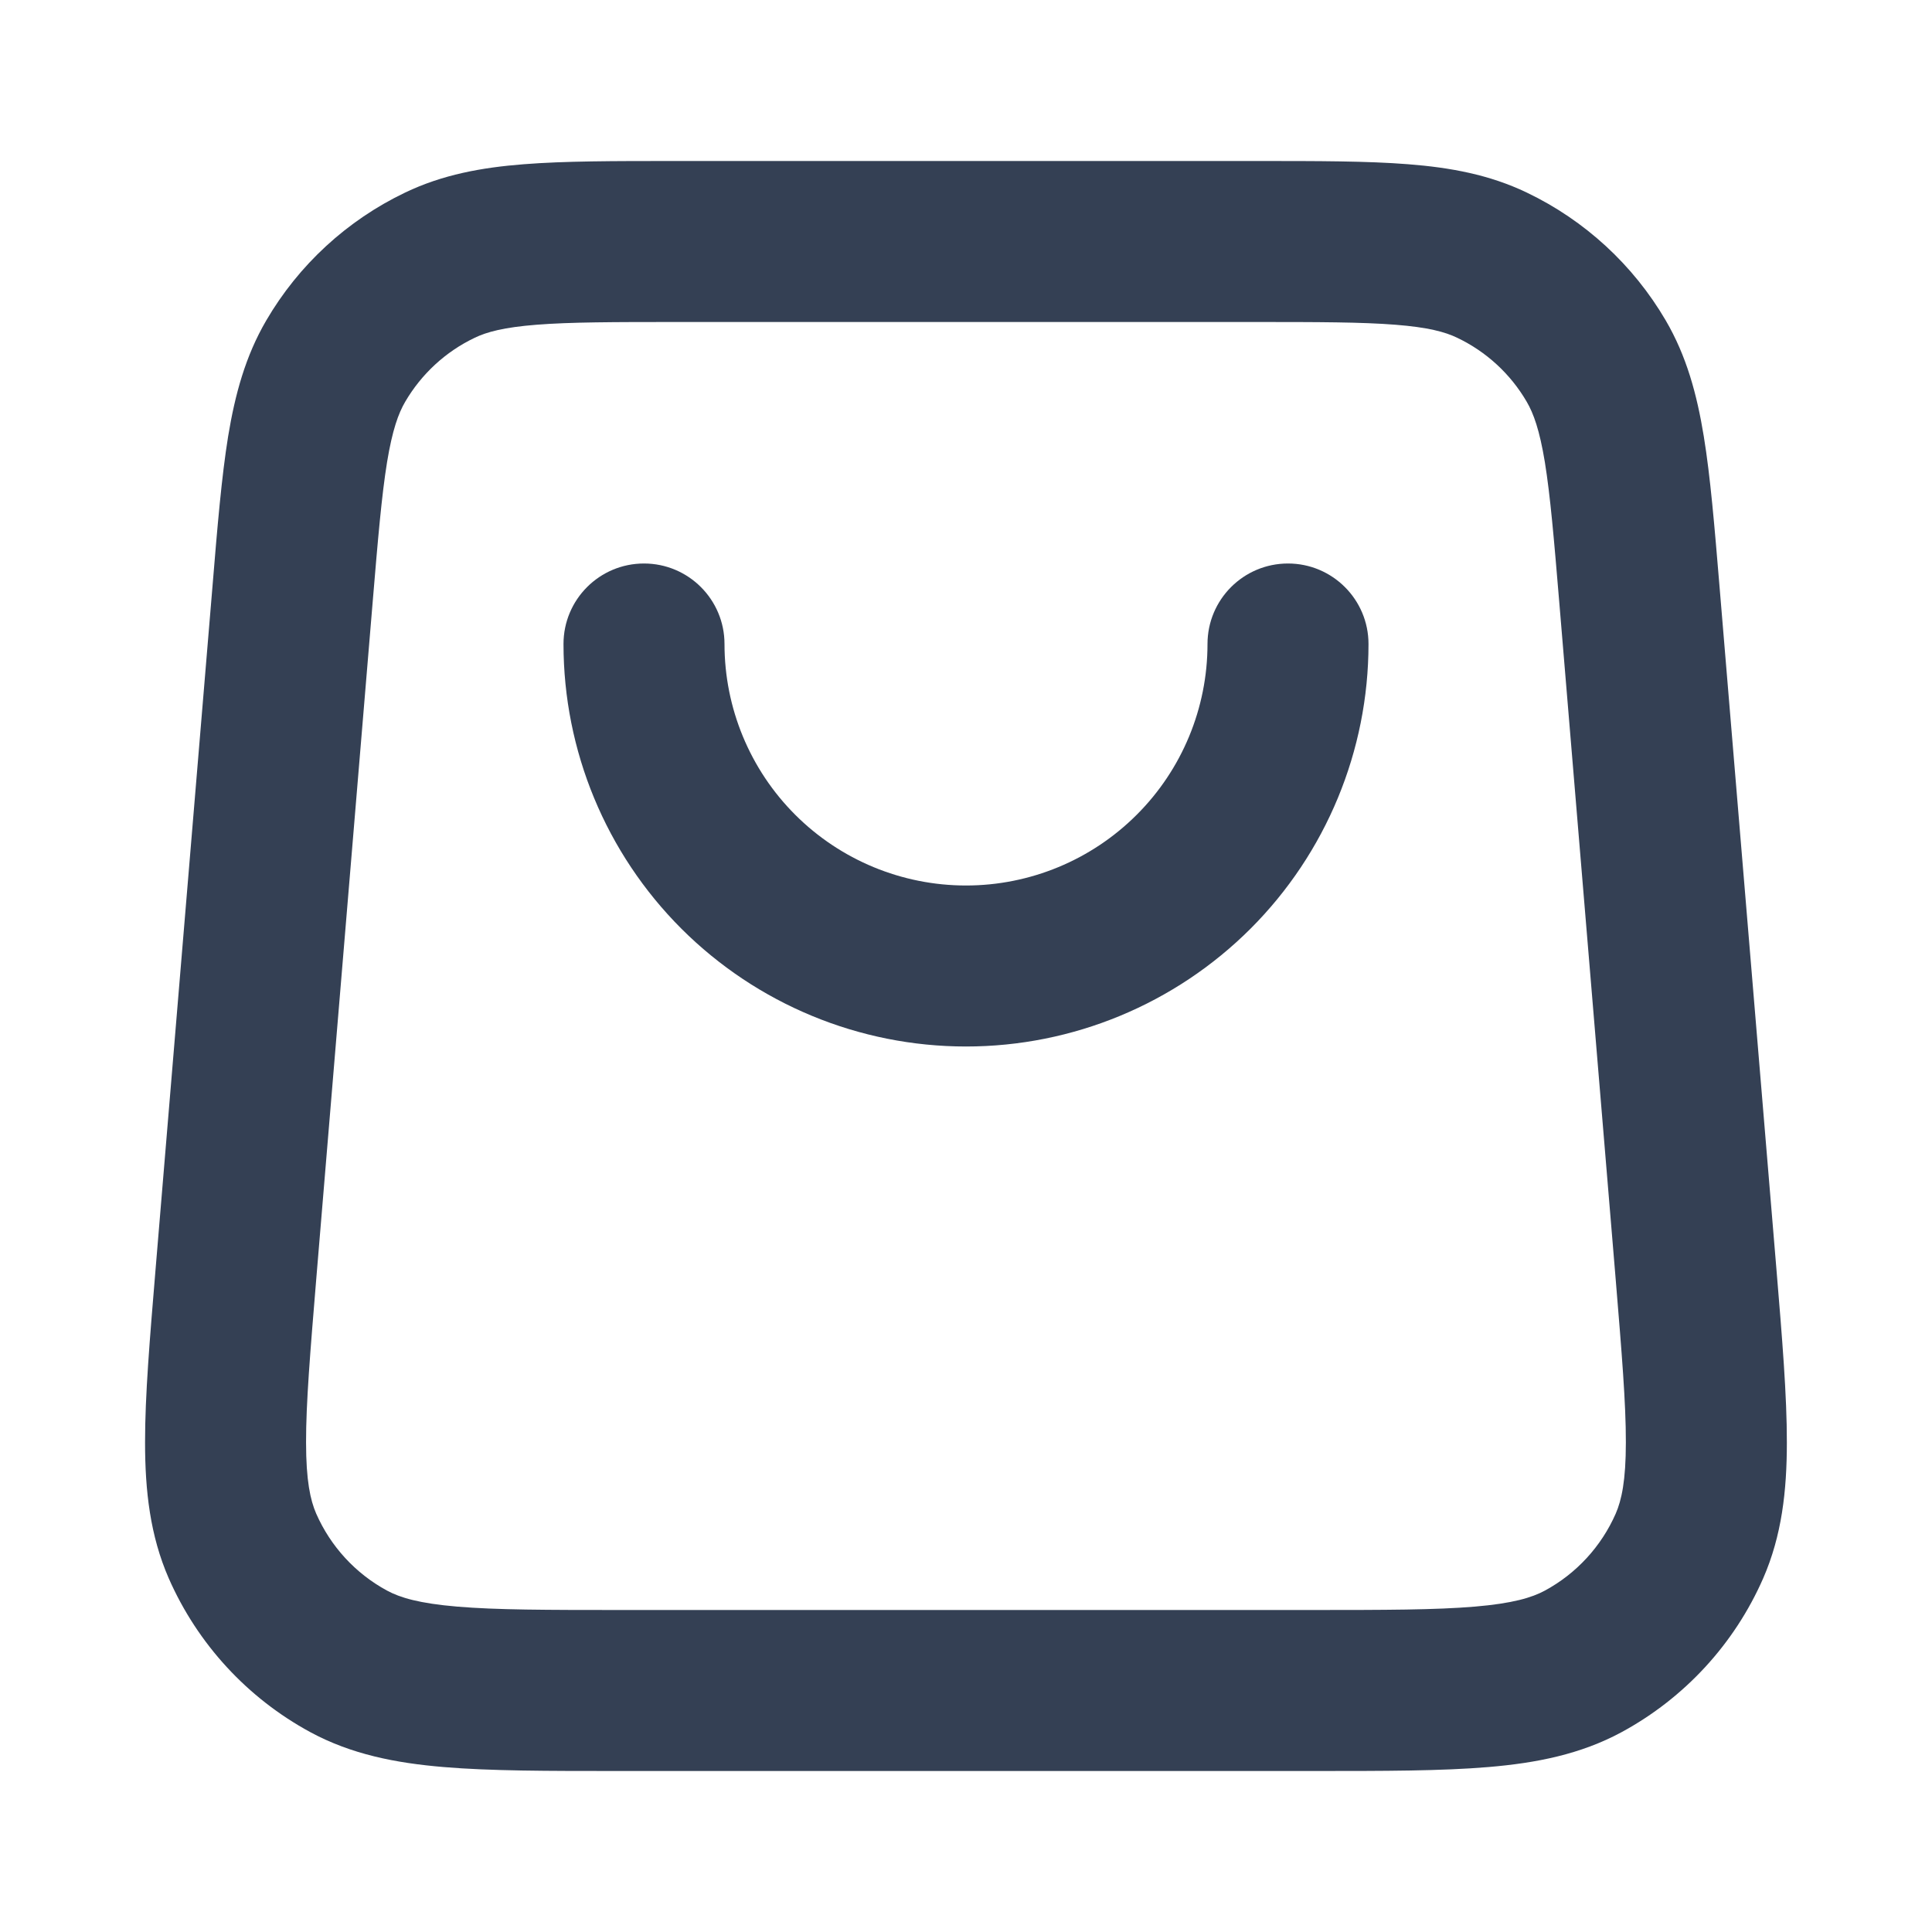 <svg width="24" height="24" viewBox="0 0 24 24" fill="none" xmlns="http://www.w3.org/2000/svg">
<path fill-rule="evenodd" clip-rule="evenodd" d="M8.377 2L15.622 2C16.368 2 16.985 2 17.491 2.04C18.018 2.081 18.503 2.17 18.966 2.392C19.687 2.737 20.288 3.29 20.692 3.98C20.951 4.423 21.08 4.899 21.165 5.42C21.247 5.921 21.298 6.536 21.36 7.279L22.067 15.761C22.139 16.627 22.198 17.339 22.197 17.919C22.197 18.52 22.134 19.077 21.903 19.606C21.546 20.421 20.926 21.094 20.143 21.518C19.636 21.792 19.086 21.901 18.488 21.951C17.909 22 17.195 22 16.326 22H7.673C6.804 22 6.09 22 5.512 21.951C4.913 21.901 4.363 21.792 3.856 21.518C3.073 21.094 2.454 20.421 2.096 19.606C1.865 19.077 1.802 18.52 1.802 17.919C1.801 17.339 1.861 16.627 1.933 15.761L2.64 7.279C2.701 6.536 2.753 5.921 2.834 5.42C2.92 4.899 3.049 4.423 3.308 3.98C3.711 3.29 4.312 2.737 5.033 2.392C5.496 2.17 5.981 2.081 6.508 2.04C7.014 2 7.631 2 8.377 2ZM6.665 4.034C6.26 4.066 6.048 4.123 5.897 4.196C5.536 4.368 5.236 4.645 5.034 4.99C4.949 5.135 4.874 5.341 4.808 5.742C4.741 6.156 4.695 6.692 4.629 7.484L3.929 15.884C3.853 16.804 3.801 17.431 3.802 17.918C3.802 18.393 3.855 18.635 3.928 18.803C4.107 19.21 4.416 19.547 4.808 19.759C4.969 19.846 5.206 19.918 5.68 19.958C6.164 19.999 6.794 20 7.716 20H16.283C17.206 20 17.835 19.999 18.32 19.958C18.793 19.918 19.03 19.846 19.191 19.759C19.583 19.547 19.892 19.21 20.071 18.803C20.144 18.635 20.197 18.393 20.197 17.918C20.198 17.431 20.146 16.804 20.07 15.884L19.37 7.484C19.304 6.692 19.258 6.156 19.191 5.742C19.125 5.341 19.05 5.135 18.965 4.99C18.764 4.645 18.463 4.368 18.102 4.196C17.951 4.123 17.74 4.066 17.334 4.034C16.916 4.001 16.378 4 15.583 4L8.416 4C7.621 4 7.083 4.001 6.665 4.034ZM8 7C8.552 7 9 7.448 9 8C9 8.796 9.316 9.559 9.878 10.121C10.441 10.684 11.204 11 12 11C12.795 11 13.558 10.684 14.121 10.121C14.684 9.559 15 8.796 15 8C15 7.448 15.447 7 16 7C16.552 7 17 7.448 17 8C17 9.326 16.473 10.598 15.535 11.536C14.597 12.473 13.326 13 12 13C10.674 13 9.402 12.473 8.464 11.536C7.526 10.598 7 9.326 7 8C7 7.448 7.447 7 8 7Z" fill="#344054"/>
</svg>
